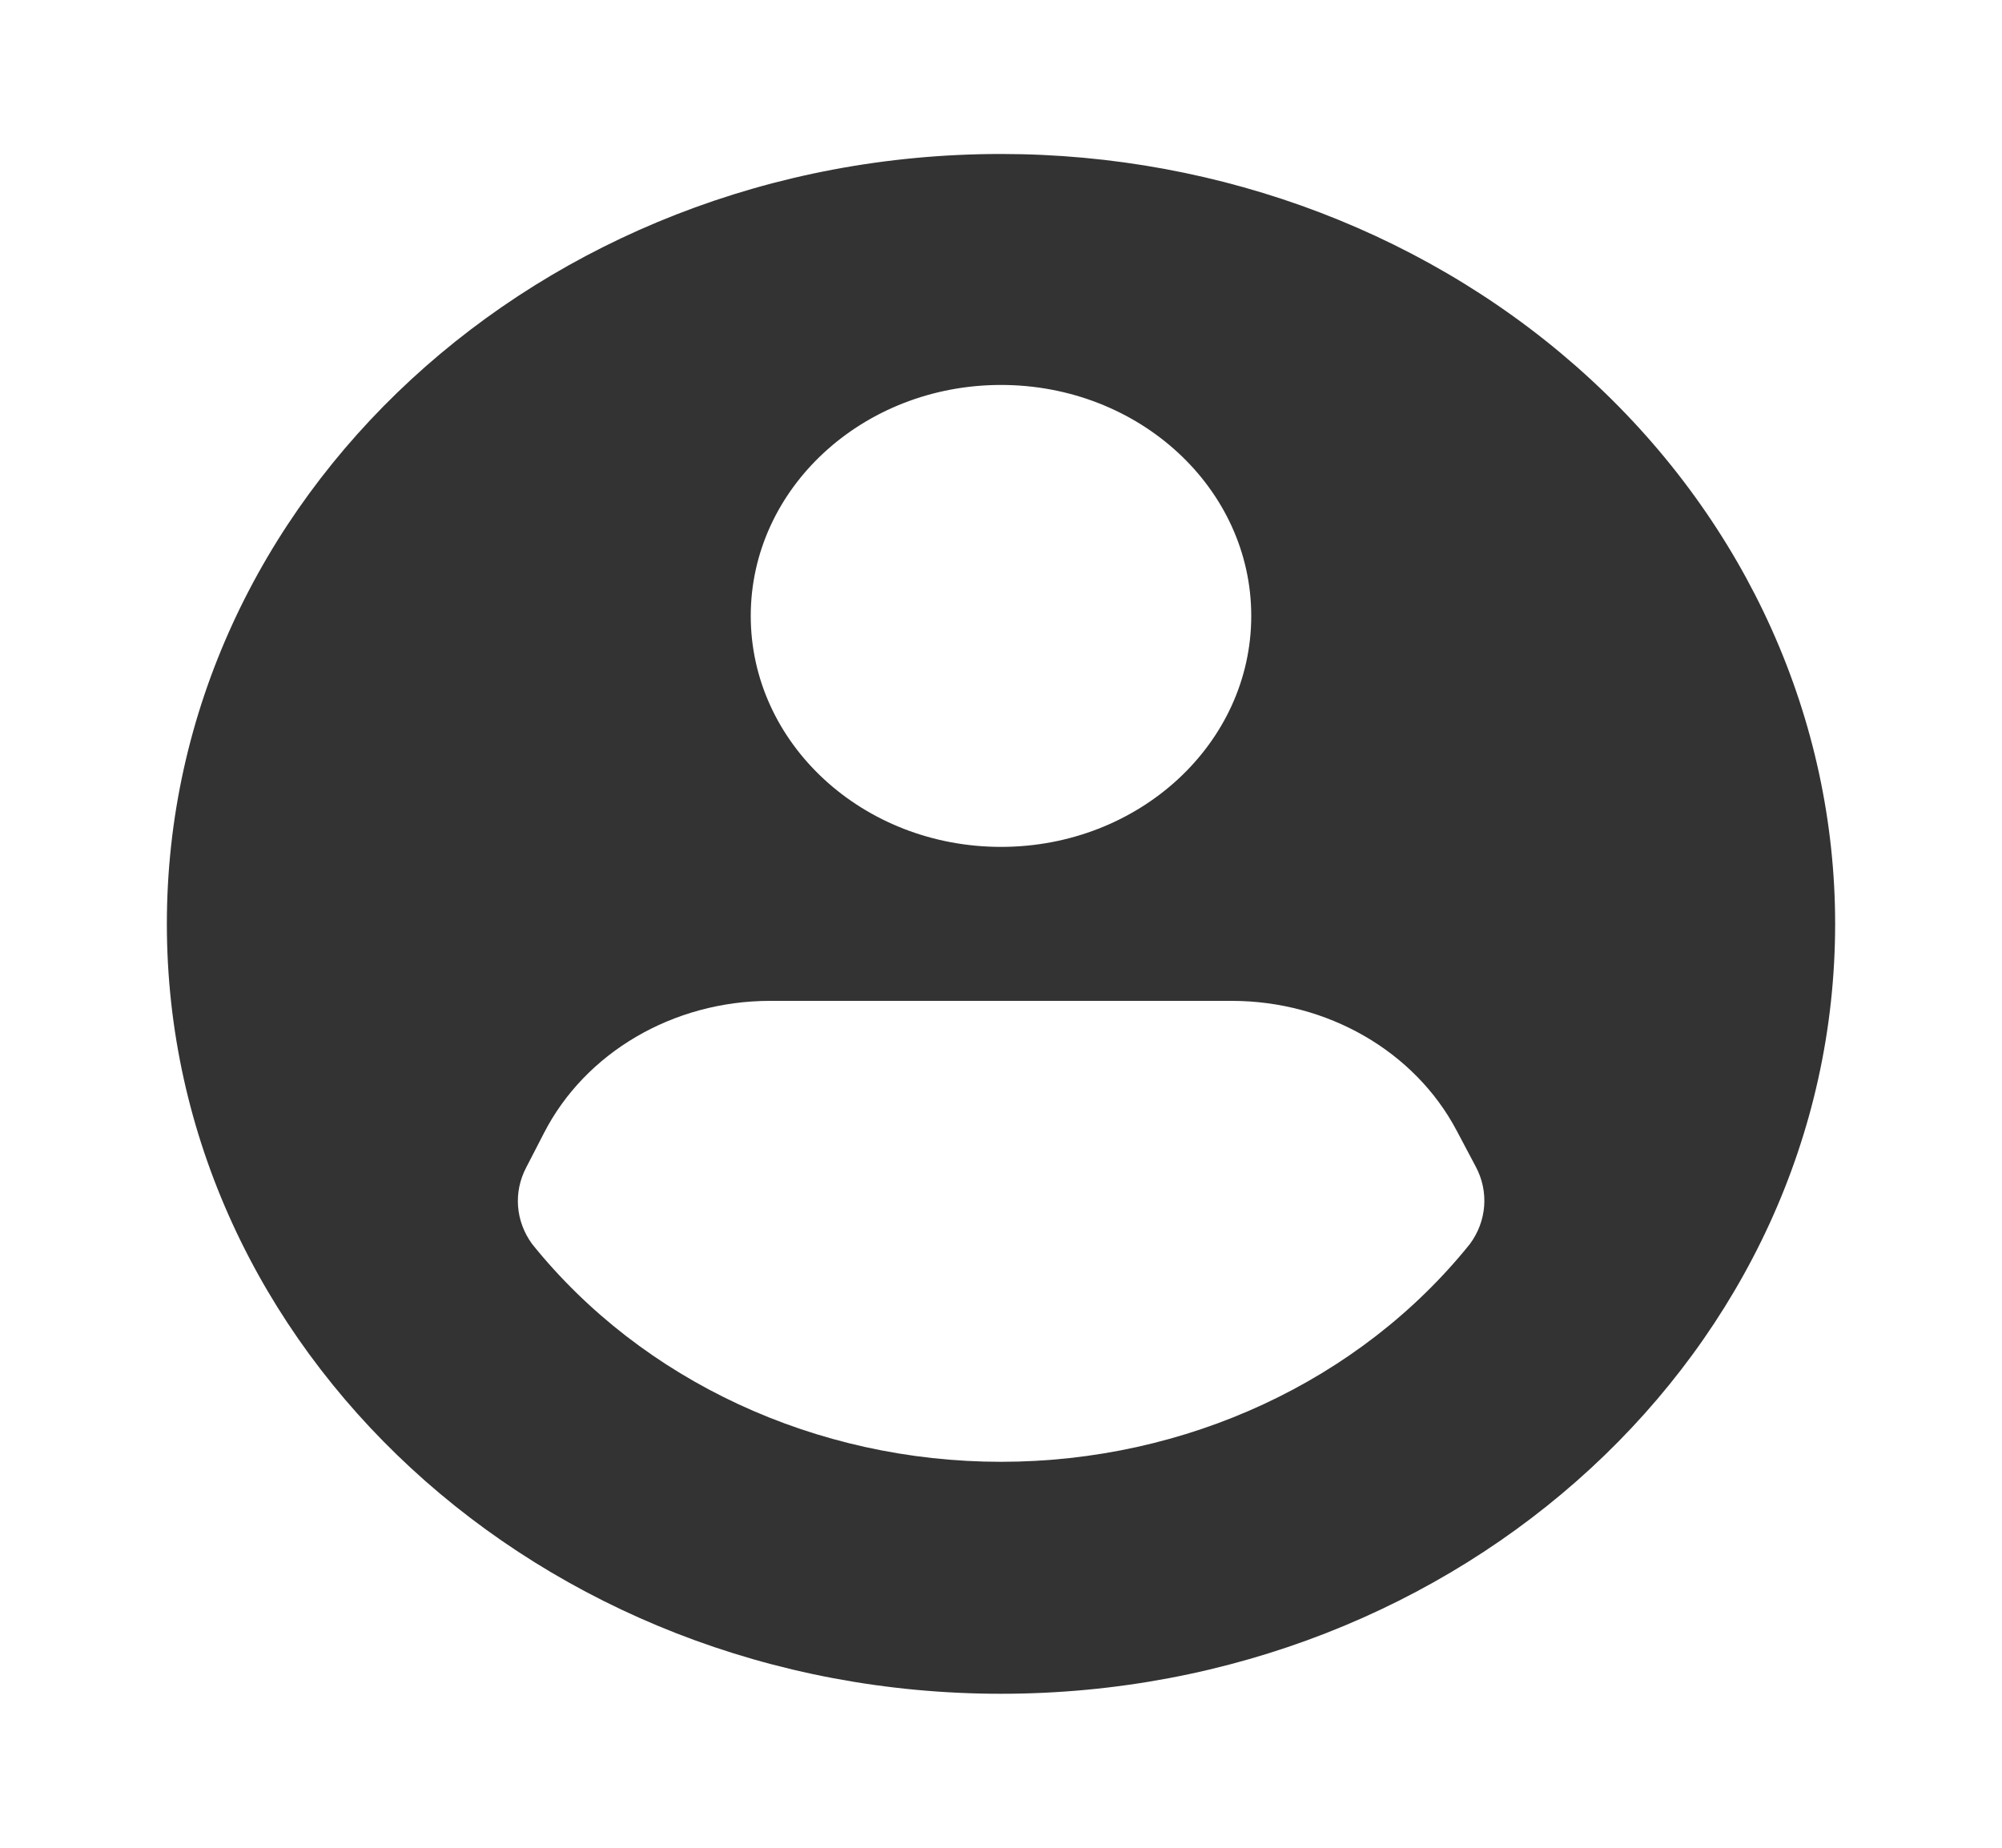 <svg width="26" height="24" viewBox="0 0 26 24" fill="none" xmlns="http://www.w3.org/2000/svg">
<g clip-path="url(#clip0_10_1001)">
<path d="M13 2C7.017 2 2.167 6.477 2.167 12C2.167 17.523 7.017 22 13 22C18.983 22 23.833 17.523 23.833 12C23.833 9.348 22.692 6.804 20.66 4.929C18.629 3.054 15.873 2 13 2ZM13 5C14.795 5 16.25 6.343 16.25 8C16.25 9.657 14.795 11 13 11C11.205 11 9.75 9.657 9.75 8C9.75 6.343 11.205 5 13 5ZM19.088 16.16C17.658 17.938 15.4 18.987 13 18.987C10.6 18.987 8.342 17.938 6.912 16.16C6.694 15.863 6.665 15.482 6.836 15.16L7.063 14.72C7.599 13.671 8.743 13.001 9.999 13H16.001C17.24 13.002 18.37 13.653 18.915 14.68L19.164 15.15C19.339 15.475 19.31 15.861 19.088 16.16Z" fill="#333333"/>
</g>
<defs>
<clipPath id="clip0_10_1001">
<rect width="26" height="24" fill="white"/>
</clipPath>
</defs>
</svg>
